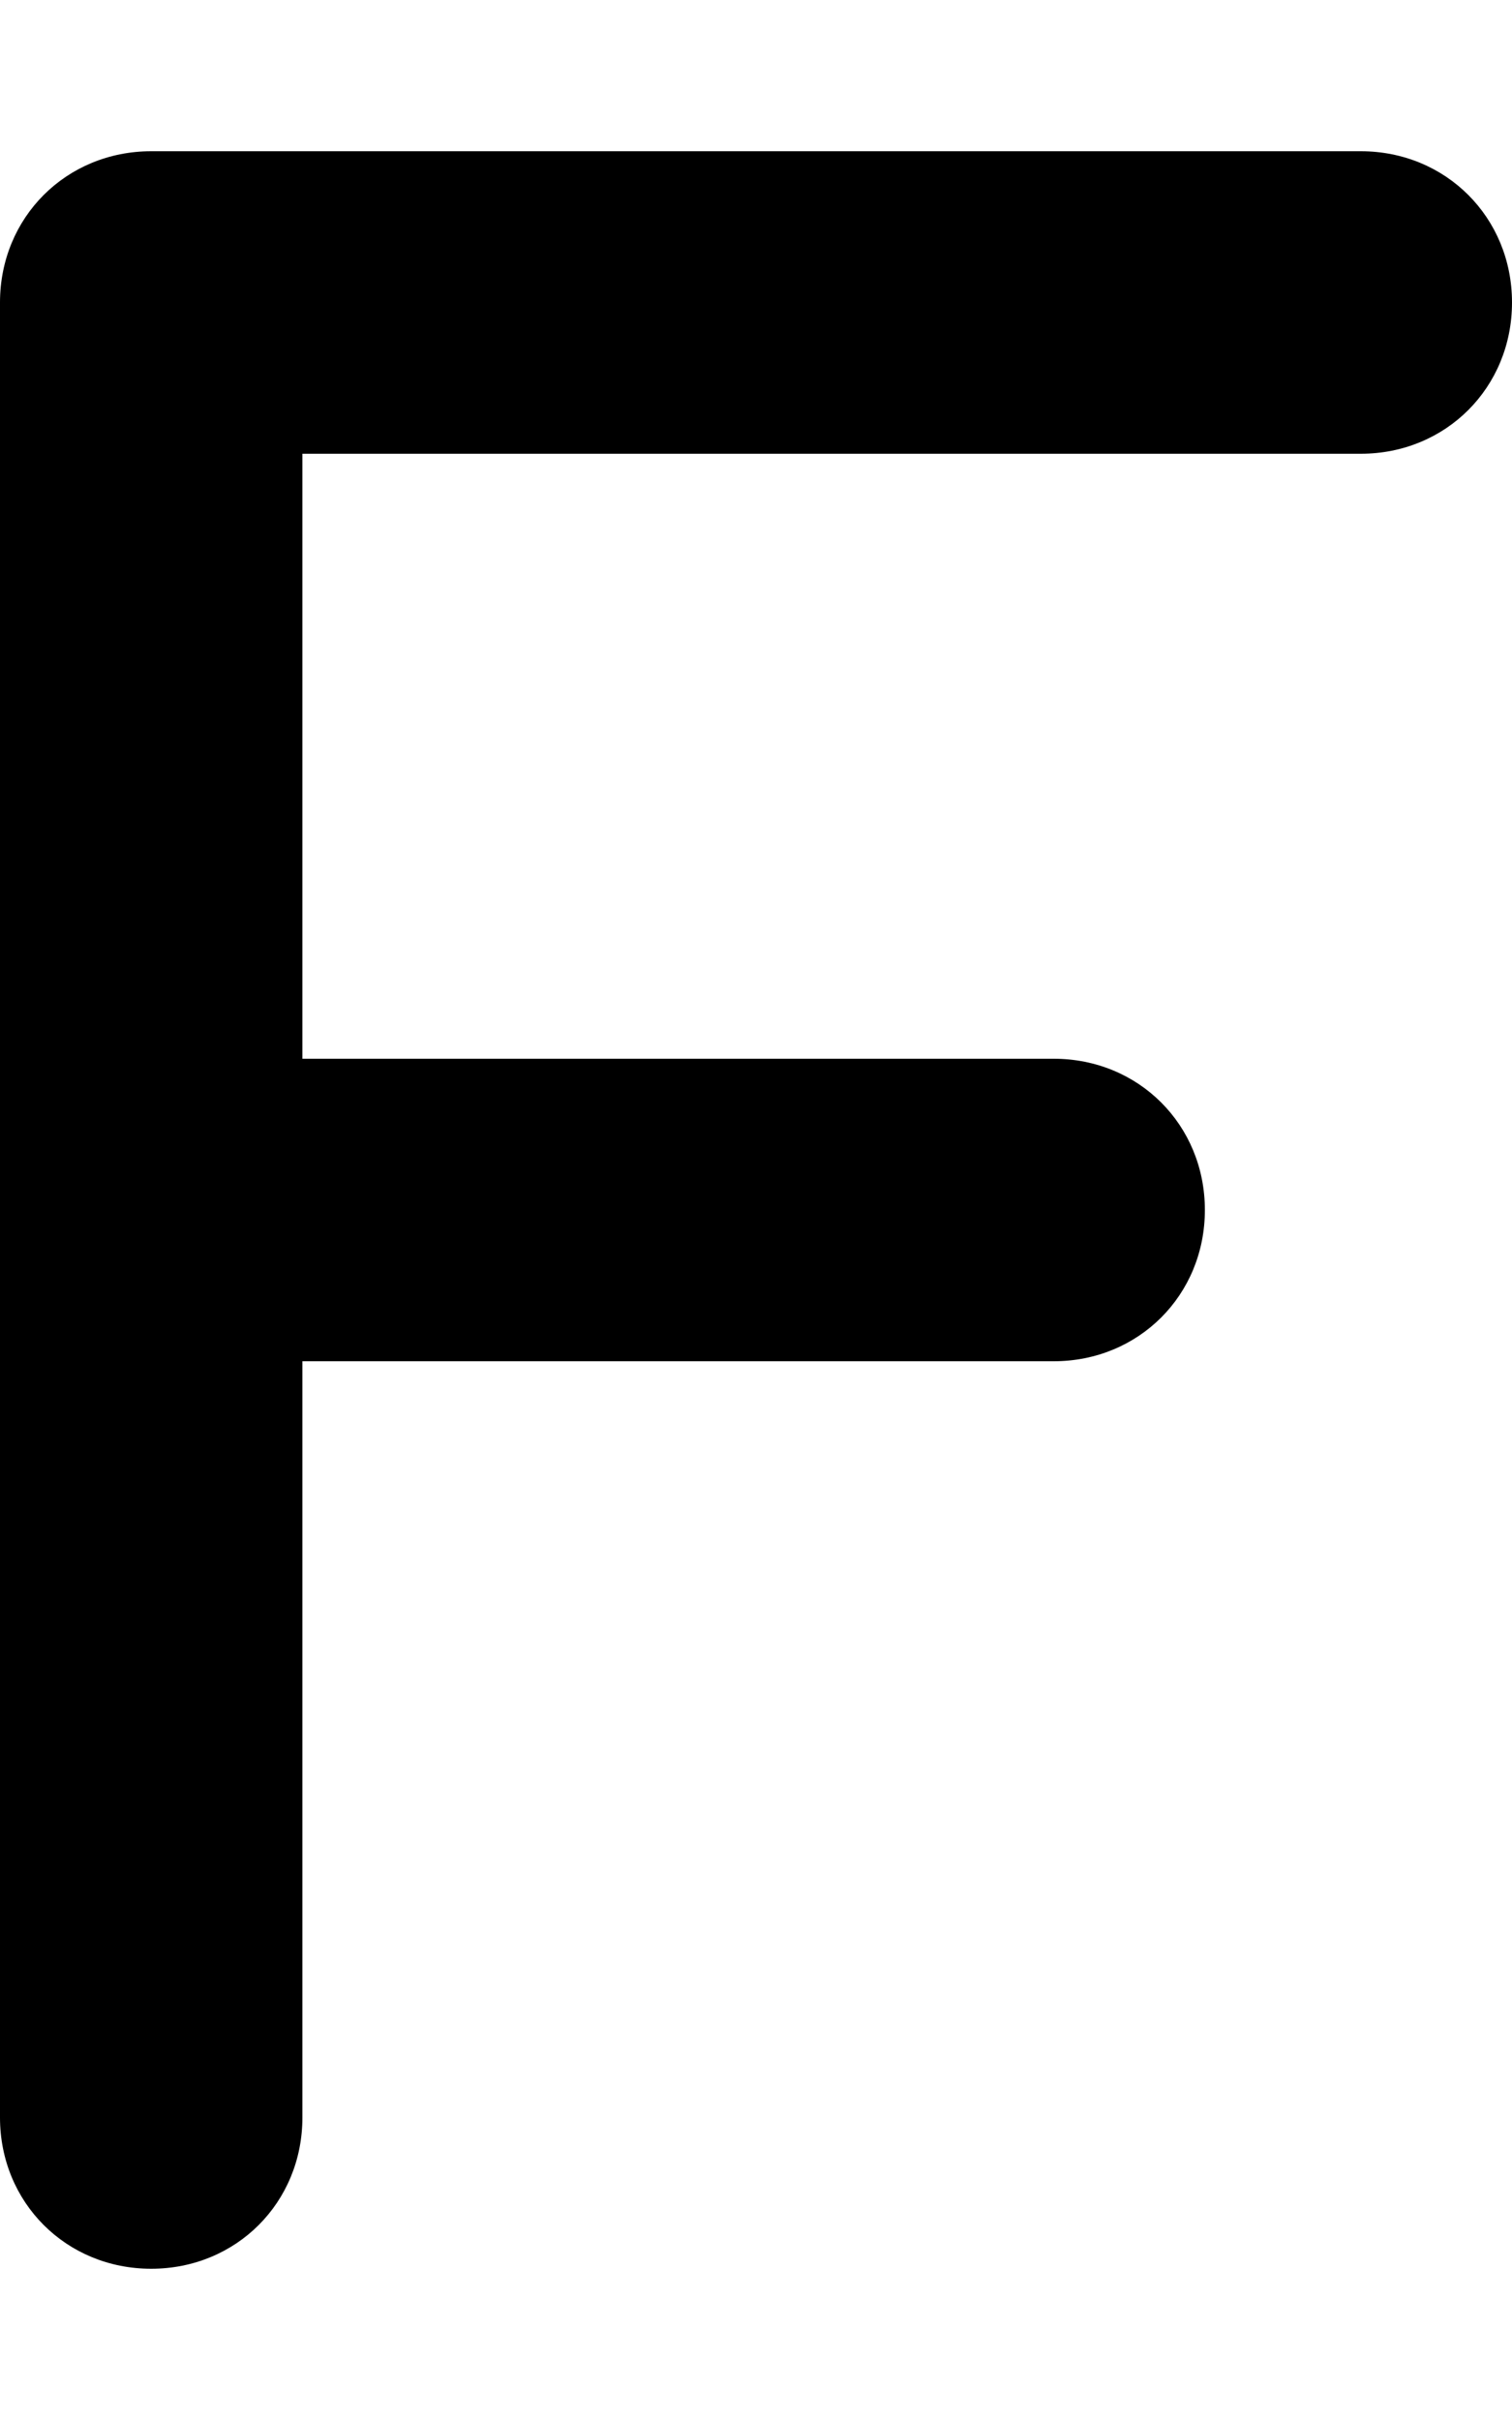 <svg xmlns="http://www.w3.org/2000/svg" viewBox="0 0 320 512"><!-- Font Awesome Pro 6.0.0-alpha1 by @fontawesome - https://fontawesome.com License - https://fontawesome.com/license (Commercial License) --><path d="M320 64C320 82 306 96 288 96H64V224H223C241 224 255 238 255 256S241 288 223 288H64V448C64 466 50 480 32 480S0 466 0 448V64C0 46 14 32 32 32H288C306 32 320 46 320 64Z"/></svg>